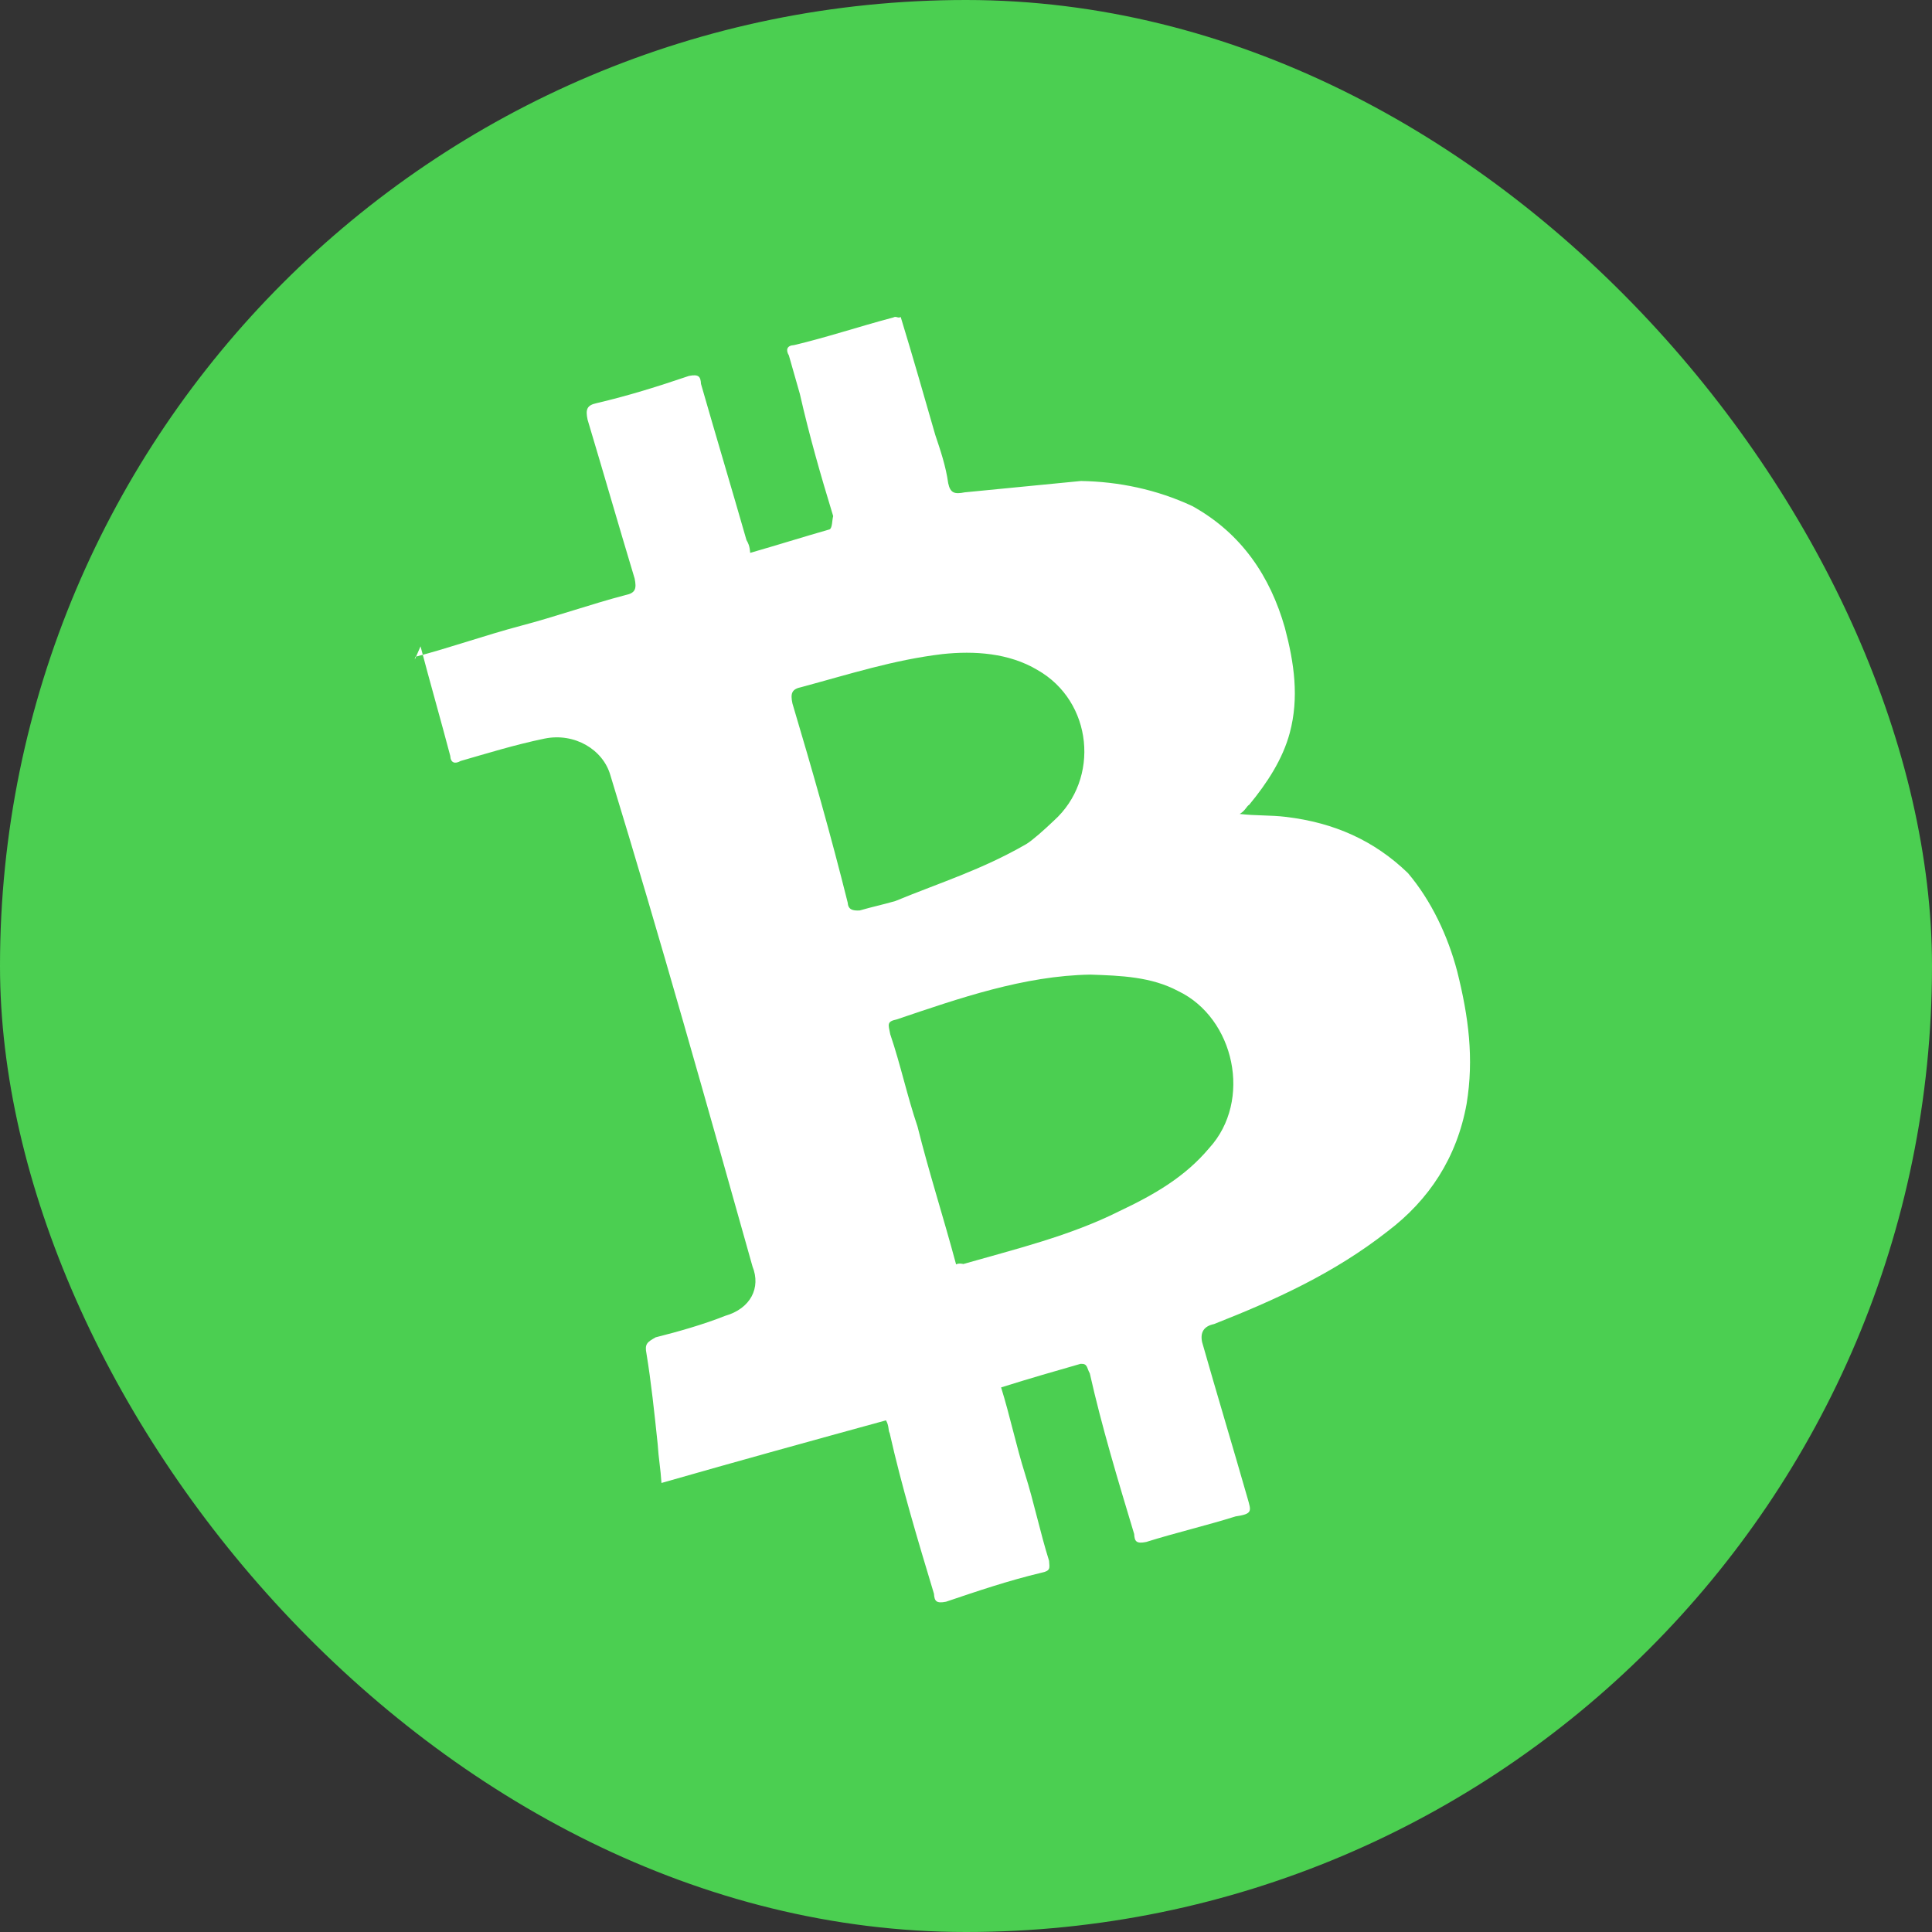 <svg width="24" height="24" viewBox="0 0 24 24" fill="none" xmlns="http://www.w3.org/2000/svg">
<rect x="0" y="0" width="24" height="24" fill="#333333" stroke="none"/>
<rect width="24" height="24" rx="12" fill="#4BCF51"/>
<path d="M5.16 8.159C5.602 8.043 6.024 7.892 6.465 7.775C6.907 7.659 7.329 7.508 7.77 7.392C7.895 7.367 7.909 7.312 7.884 7.188C7.682 6.518 7.5 5.883 7.299 5.213C7.273 5.088 7.288 5.034 7.412 5.008C7.819 4.912 8.171 4.801 8.558 4.67C8.682 4.645 8.703 4.68 8.708 4.769C8.89 5.404 9.091 6.074 9.273 6.709C9.293 6.744 9.313 6.779 9.319 6.868C9.636 6.777 9.988 6.667 10.306 6.576C10.341 6.556 10.335 6.466 10.35 6.411C10.194 5.9 10.057 5.424 9.936 4.893L9.8 4.416C9.759 4.347 9.774 4.292 9.864 4.287C10.271 4.191 10.658 4.06 11.099 3.943C11.134 3.923 11.154 3.958 11.189 3.938C11.345 4.449 11.481 4.926 11.618 5.402C11.683 5.596 11.749 5.789 11.779 6.003C11.805 6.127 11.86 6.141 11.984 6.116L13.429 5.975C13.896 5.983 14.369 6.08 14.812 6.287C15.425 6.627 15.78 7.162 15.961 7.798C16.078 8.239 16.139 8.667 16.022 9.104C15.934 9.433 15.737 9.732 15.519 9.996C15.484 10.016 15.47 10.071 15.4 10.111C15.599 10.135 15.778 10.124 15.977 10.148C16.574 10.22 17.072 10.441 17.491 10.847C17.78 11.189 17.986 11.625 18.102 12.067C18.244 12.633 18.311 13.149 18.219 13.711C18.098 14.382 17.752 14.906 17.237 15.296C16.569 15.82 15.835 16.151 15.081 16.448C14.957 16.474 14.907 16.548 14.933 16.672C15.114 17.308 15.316 17.977 15.498 18.613C15.543 18.772 15.563 18.806 15.35 18.837C14.997 18.948 14.59 19.044 14.238 19.155C14.114 19.18 14.094 19.146 14.089 19.056C13.887 18.386 13.685 17.716 13.538 17.061C13.498 16.992 13.513 16.937 13.423 16.942C13.106 17.033 12.788 17.124 12.436 17.235C12.546 17.587 12.623 17.96 12.734 18.312C12.845 18.664 12.921 19.037 13.032 19.389C13.037 19.478 13.057 19.513 12.933 19.538C12.526 19.635 12.139 19.766 11.752 19.897C11.628 19.922 11.608 19.887 11.602 19.798C11.4 19.128 11.199 18.458 11.052 17.803C11.032 17.768 11.046 17.713 11.006 17.644C10.088 17.896 9.17 18.149 8.217 18.422C8.206 18.243 8.181 18.119 8.17 17.94C8.129 17.547 8.087 17.155 8.031 16.817C8.006 16.693 8.04 16.673 8.144 16.613C8.427 16.542 8.745 16.451 9.008 16.346C9.326 16.255 9.454 15.996 9.348 15.733C8.777 13.703 8.207 11.673 7.582 9.629C7.491 9.311 7.137 9.099 6.765 9.175C6.392 9.252 6.04 9.362 5.722 9.453C5.653 9.493 5.598 9.479 5.593 9.389C5.477 8.948 5.34 8.471 5.224 8.029C5.145 8.214 5.145 8.214 5.16 8.159ZM11.877 15.707C11.912 15.687 11.967 15.702 11.967 15.702C12.602 15.52 13.292 15.353 13.902 15.047C14.338 14.841 14.72 14.621 15.021 14.262C15.56 13.673 15.337 12.646 14.635 12.311C14.301 12.133 13.924 12.12 13.546 12.107C12.721 12.12 11.912 12.402 11.138 12.664C11.014 12.69 11.034 12.724 11.059 12.848C11.19 13.235 11.267 13.608 11.398 13.995C11.539 14.561 11.716 15.107 11.877 15.707ZM12.748 10.486C12.818 10.445 12.971 10.31 13.09 10.196C13.669 9.676 13.575 8.713 12.888 8.323C12.534 8.111 12.102 8.083 11.709 8.125C11.103 8.197 10.558 8.373 9.957 8.535C9.833 8.56 9.818 8.615 9.844 8.739C10.091 9.568 10.318 10.362 10.53 11.211C10.536 11.3 10.591 11.315 10.68 11.31C10.839 11.264 10.963 11.239 11.122 11.193C11.682 10.962 12.193 10.806 12.748 10.486Z" fill="white"/>
</svg>
